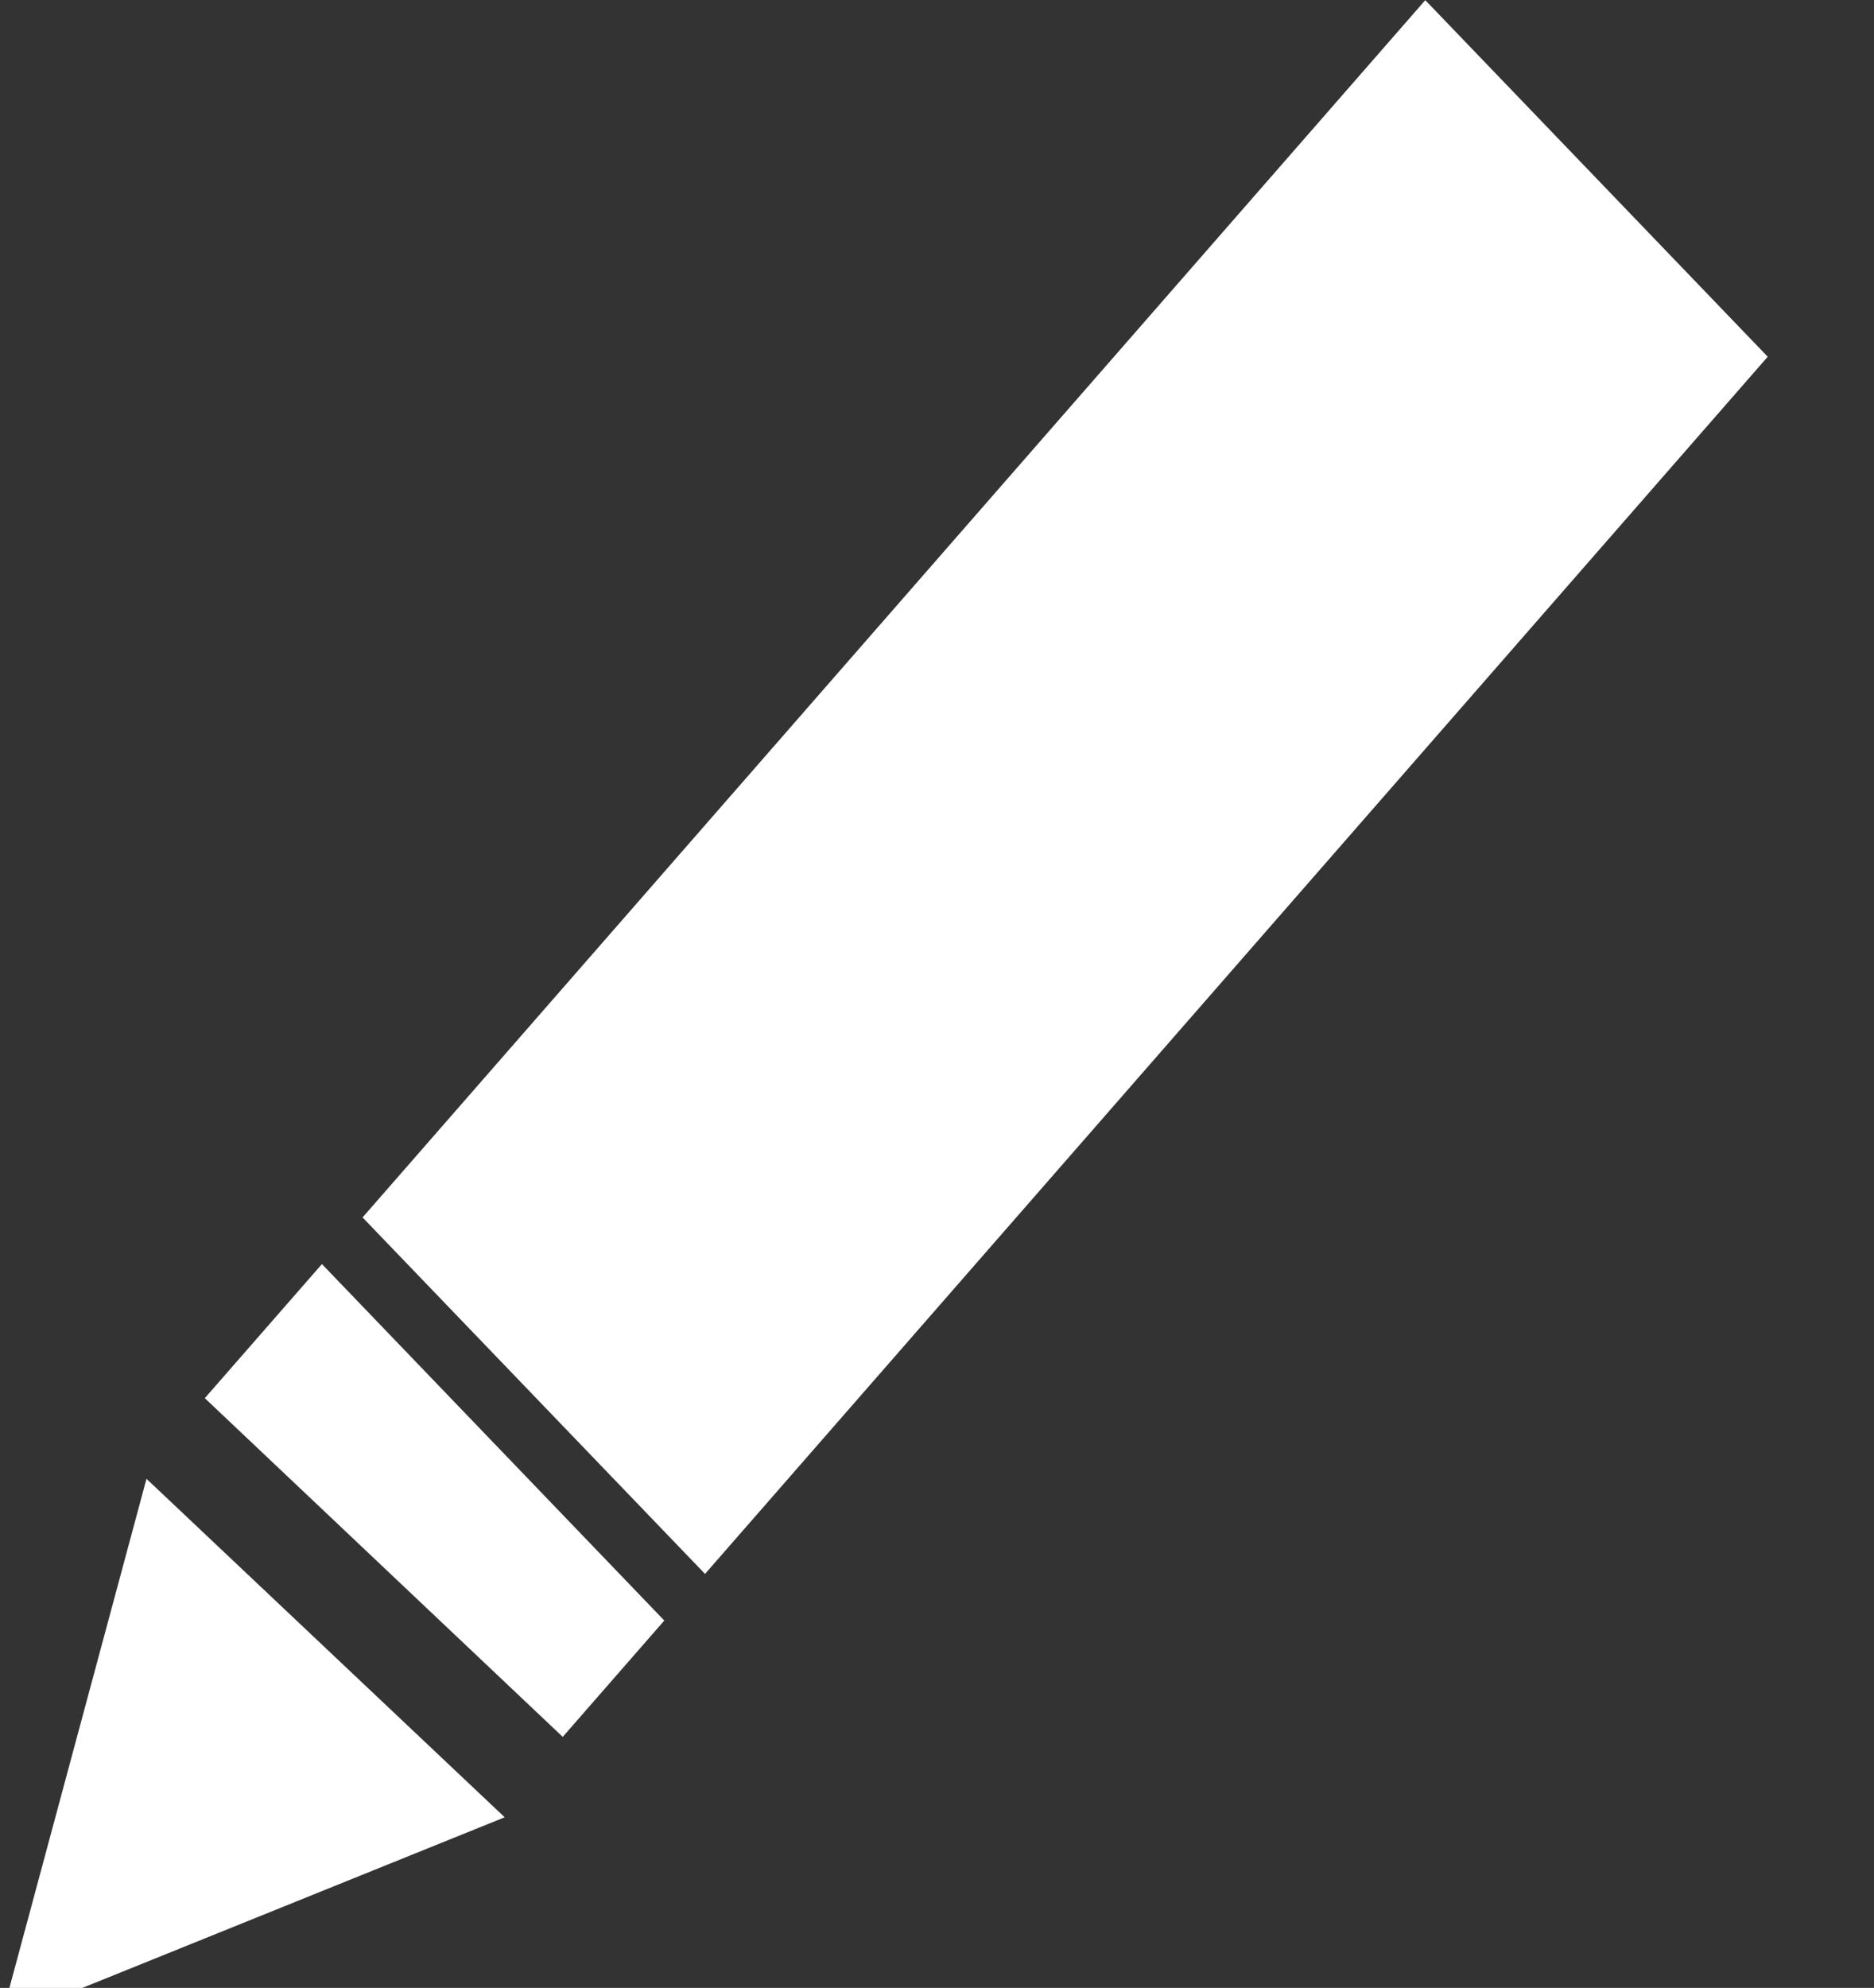 <svg
  xmlns="http://www.w3.org/2000/svg"
  xmlns:xlink="http://www.w3.org/1999/xlink"
  width="0.232in"
  height="0.246in"
>
  <rect width="100%" height="100%" fill="#333333" stroke="none"/>
  <path
    fill-rule="evenodd"
    fill="rgb(255, 255, 255)"
    d="M8.379,18.698 L4.309,14.463 L16.939,0.002 L21.009,4.238 L8.379,18.698 ZM6.688,20.634 L2.434,16.610 L3.826,15.017 L7.895,19.252 L6.688,20.634 ZM0.006,24.009 L1.741,17.568 L5.998,21.589 L0.006,24.009 Z"
  />
</svg>
